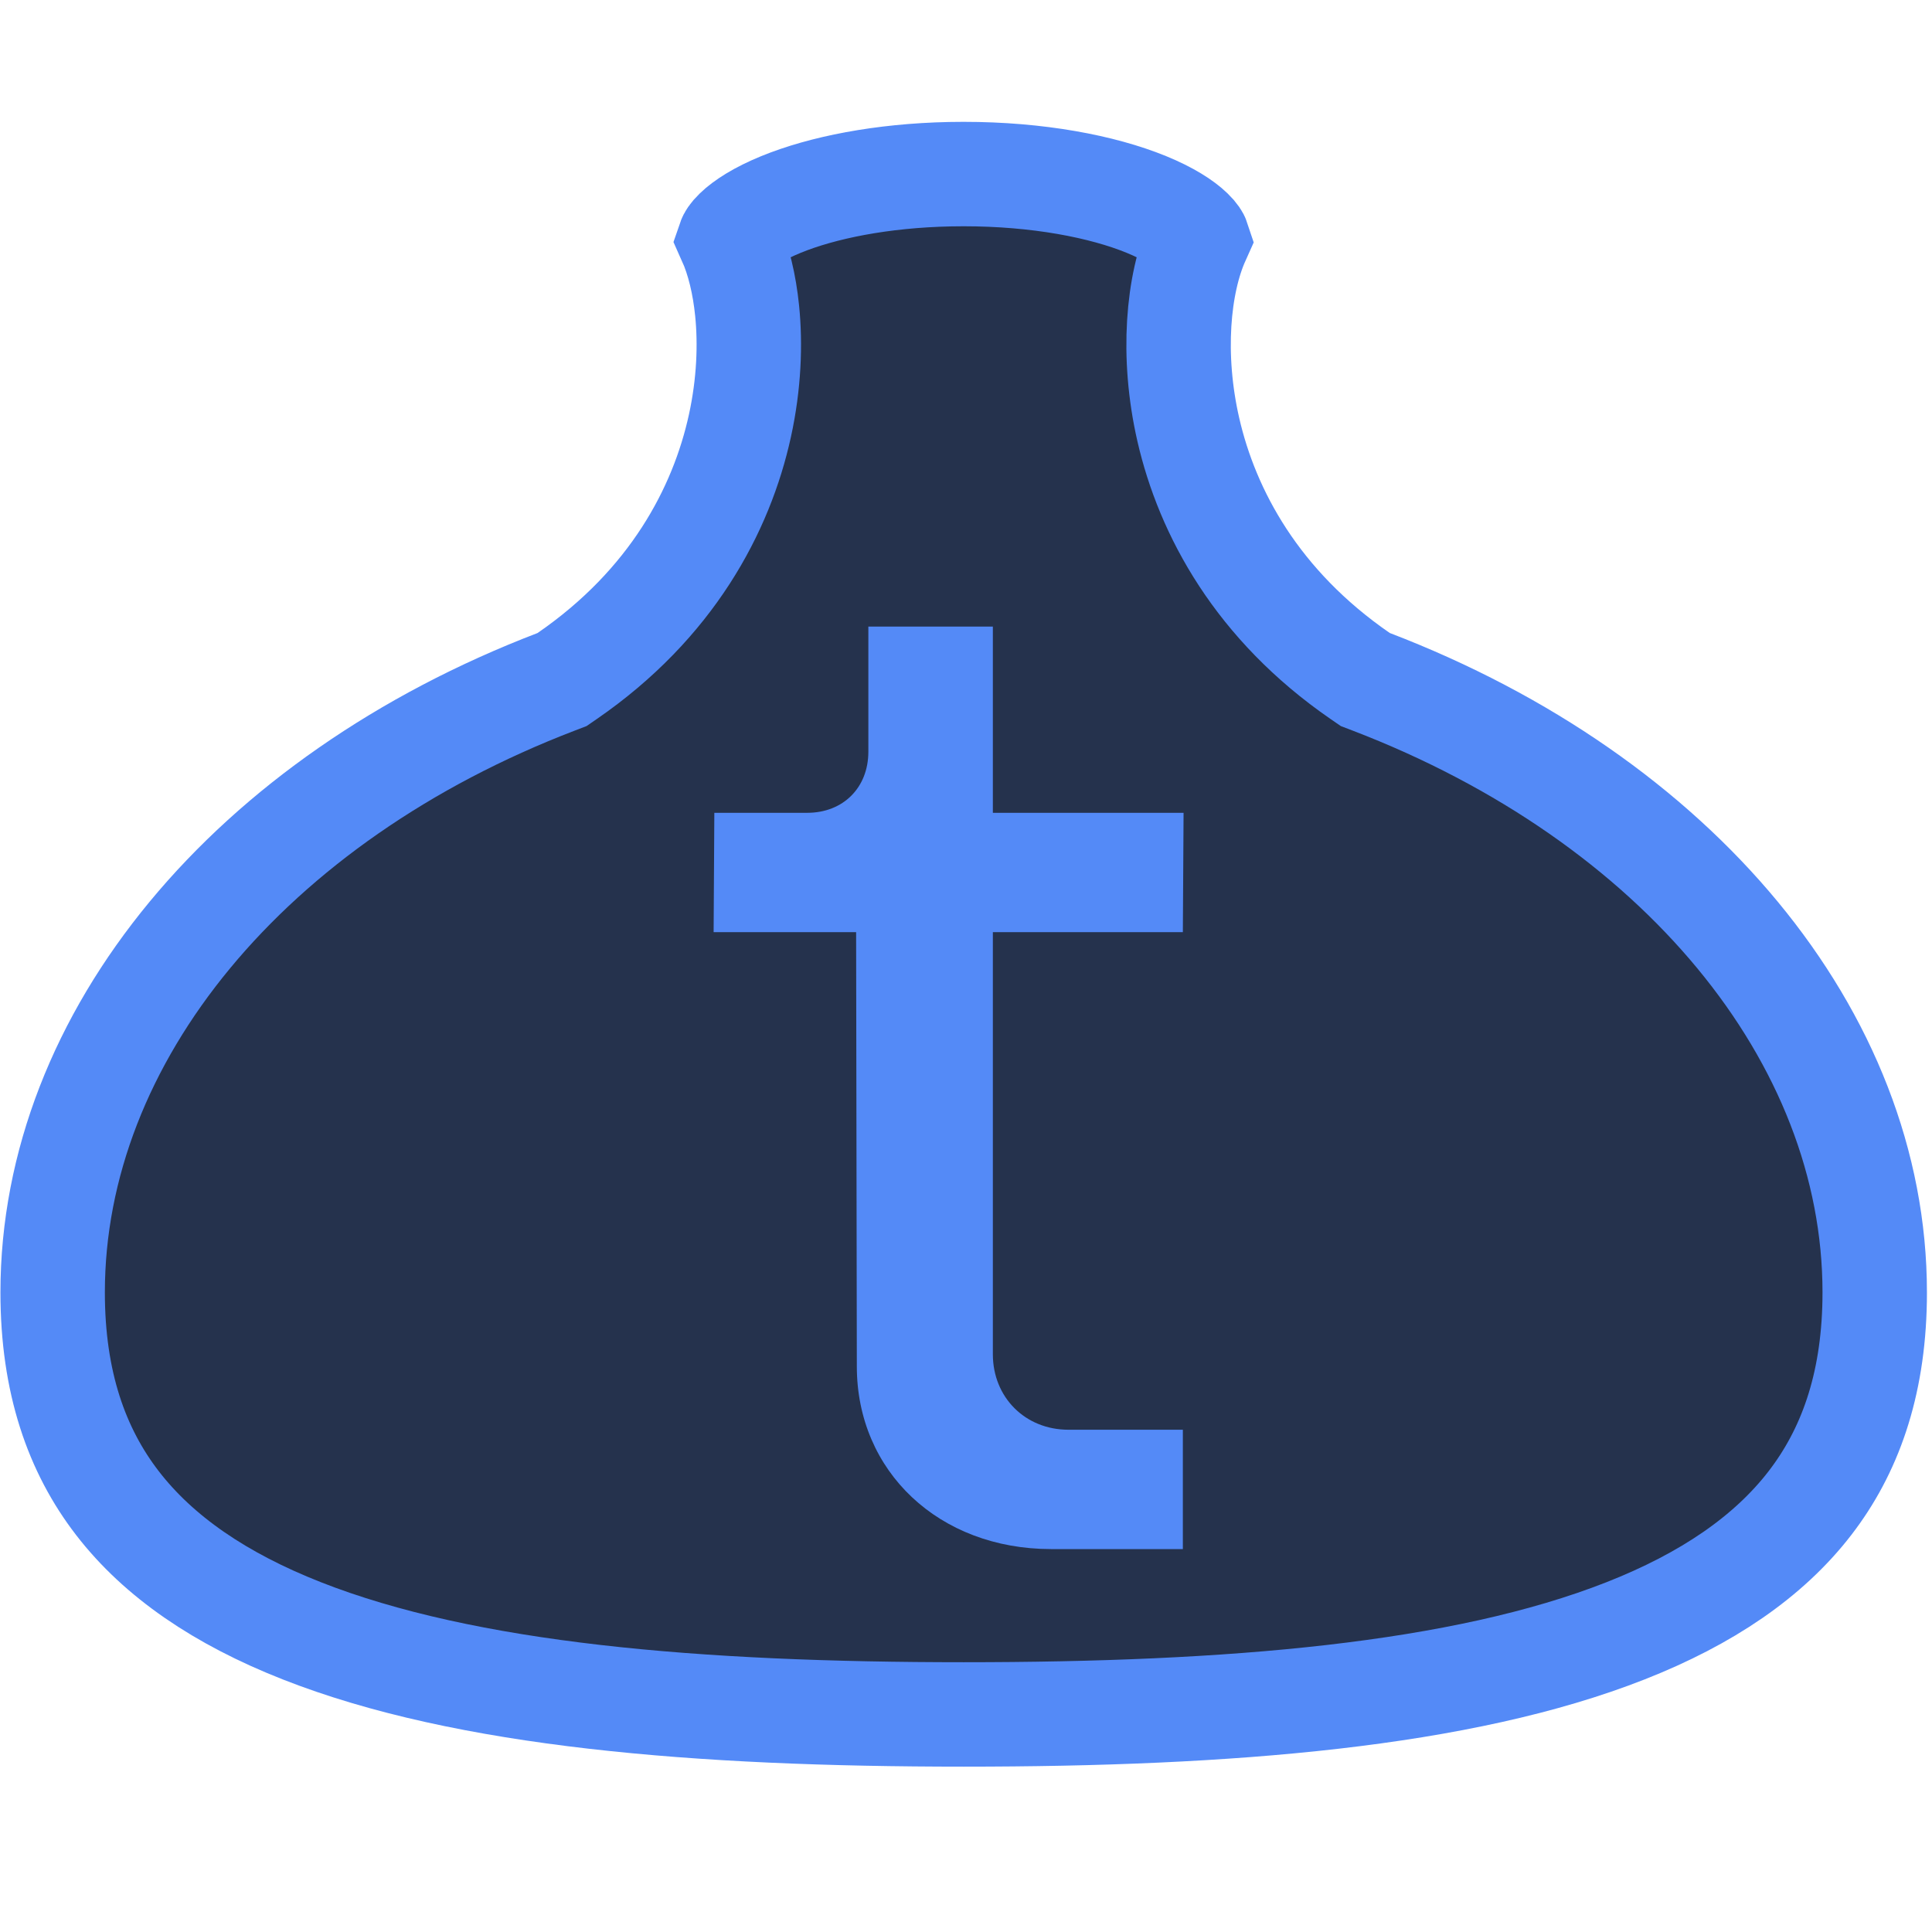 <svg width="16" height="16" viewBox="0 0 111 111" fill="none" xmlns="http://www.w3.org/2000/svg">
    <path d="M55.367 10C59.619 10 63.329 10.711 65.865 11.748C67.14 12.27 67.974 12.815 68.441 13.268C68.722 13.539 68.799 13.704 68.817 13.759C67.677 16.297 67.296 20.42 68.272 24.681C69.371 29.473 72.244 34.772 78.147 38.839L78.442 39.042L78.776 39.17C96.332 45.894 107.709 59.548 107.709 74.254L107.705 74.734C107.622 79.661 106.256 83.418 103.984 86.363C101.61 89.441 98.071 91.855 93.4 93.693C83.959 97.41 70.628 98.5 55.367 98.5C40.107 98.5 26.776 97.41 17.334 93.693C12.663 91.855 9.124 89.441 6.75 86.363C4.405 83.323 3.025 79.417 3.025 74.254C3.025 59.549 14.402 45.895 31.957 39.171L32.291 39.043L32.586 38.84C38.585 34.708 41.454 29.304 42.513 24.454C43.038 22.049 43.12 19.775 42.924 17.844C42.774 16.366 42.444 14.933 41.916 13.759C41.935 13.704 42.011 13.54 42.293 13.268C42.761 12.815 43.594 12.27 44.869 11.748C47.246 10.776 50.656 10.09 54.576 10.008L55.367 10Z" fill="#25324D" stroke="#548AF7" stroke-width="6"/>
    <path d="M60.392 89H67.959V82.143H61.384C58.904 82.143 57.043 80.284 57.043 77.805V53.556H67.959L68 46.699H57.043V36H49.89V43.188C49.89 45.253 48.443 46.699 46.375 46.699H41.041L41 53.556H49.187L49.228 78.507C49.228 84.539 53.942 89 60.392 89Z" fill="#548AF7"/>
</svg>
